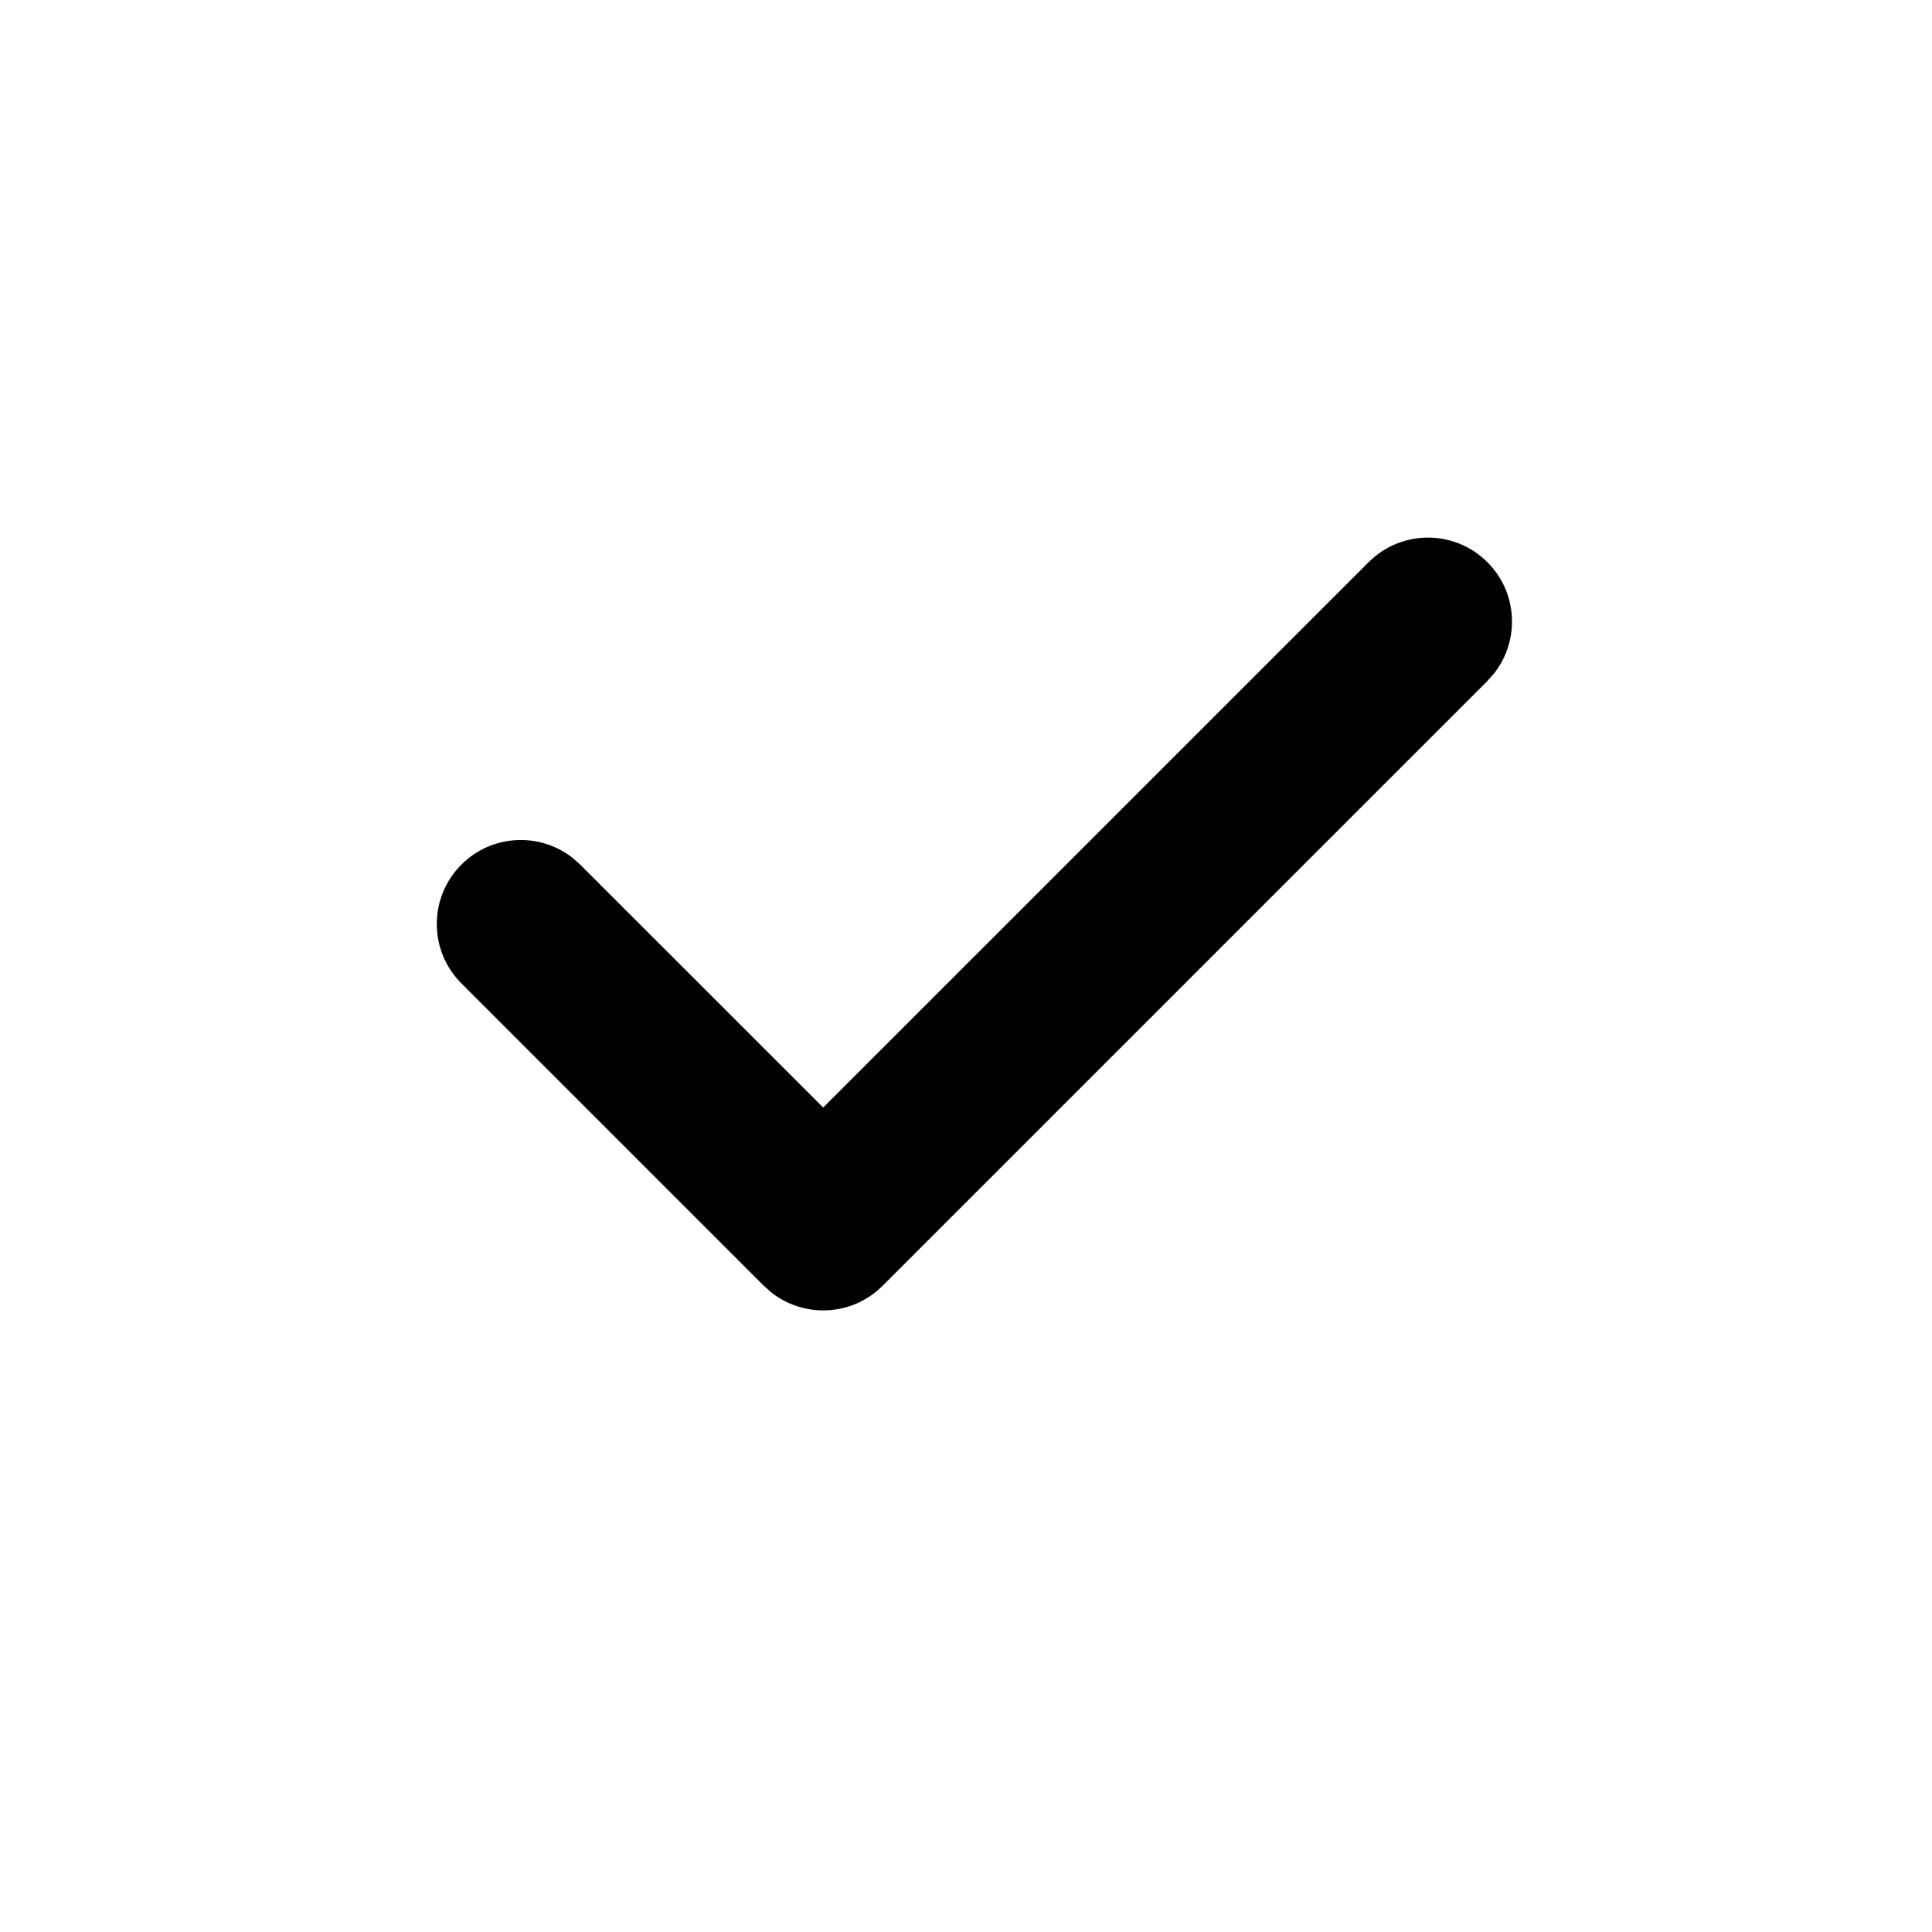 <?xml version="1.0" encoding="UTF-8"?>
<svg width="23px" height="23px" viewBox="0 0 23 23" version="1.1" xmlns="http://www.w3.org/2000/svg" xmlns:xlink="http://www.w3.org/1999/xlink">
    <title>编组备份 12</title>
    <g id="2.NFT相关" stroke="none" stroke-width="1" fill="none" fill-rule="evenodd">
        <g id="NFT-Explore-收起" transform="translate(-1703, -128)" fill="#000" fill-rule="nonzero">
            <g id="编组-2" transform="translate(1703.2, 128.4)">
                <path d="M16.093,6.293 C16.483,5.902 17.117,5.902 17.507,6.293 C17.868,6.653 17.895,7.221 17.59,7.613 L17.507,7.707 L10.307,14.907 C9.947,15.268 9.379,15.295 8.987,14.99 L8.893,14.907 L5.293,11.307 C4.902,10.917 4.902,10.283 5.293,9.893 C5.653,9.532 6.221,9.505 6.613,9.81 L6.707,9.893 L9.6,12.785 L16.093,6.293 Z" id="路径"></path>
            </g>
        </g>
    </g>
</svg>
